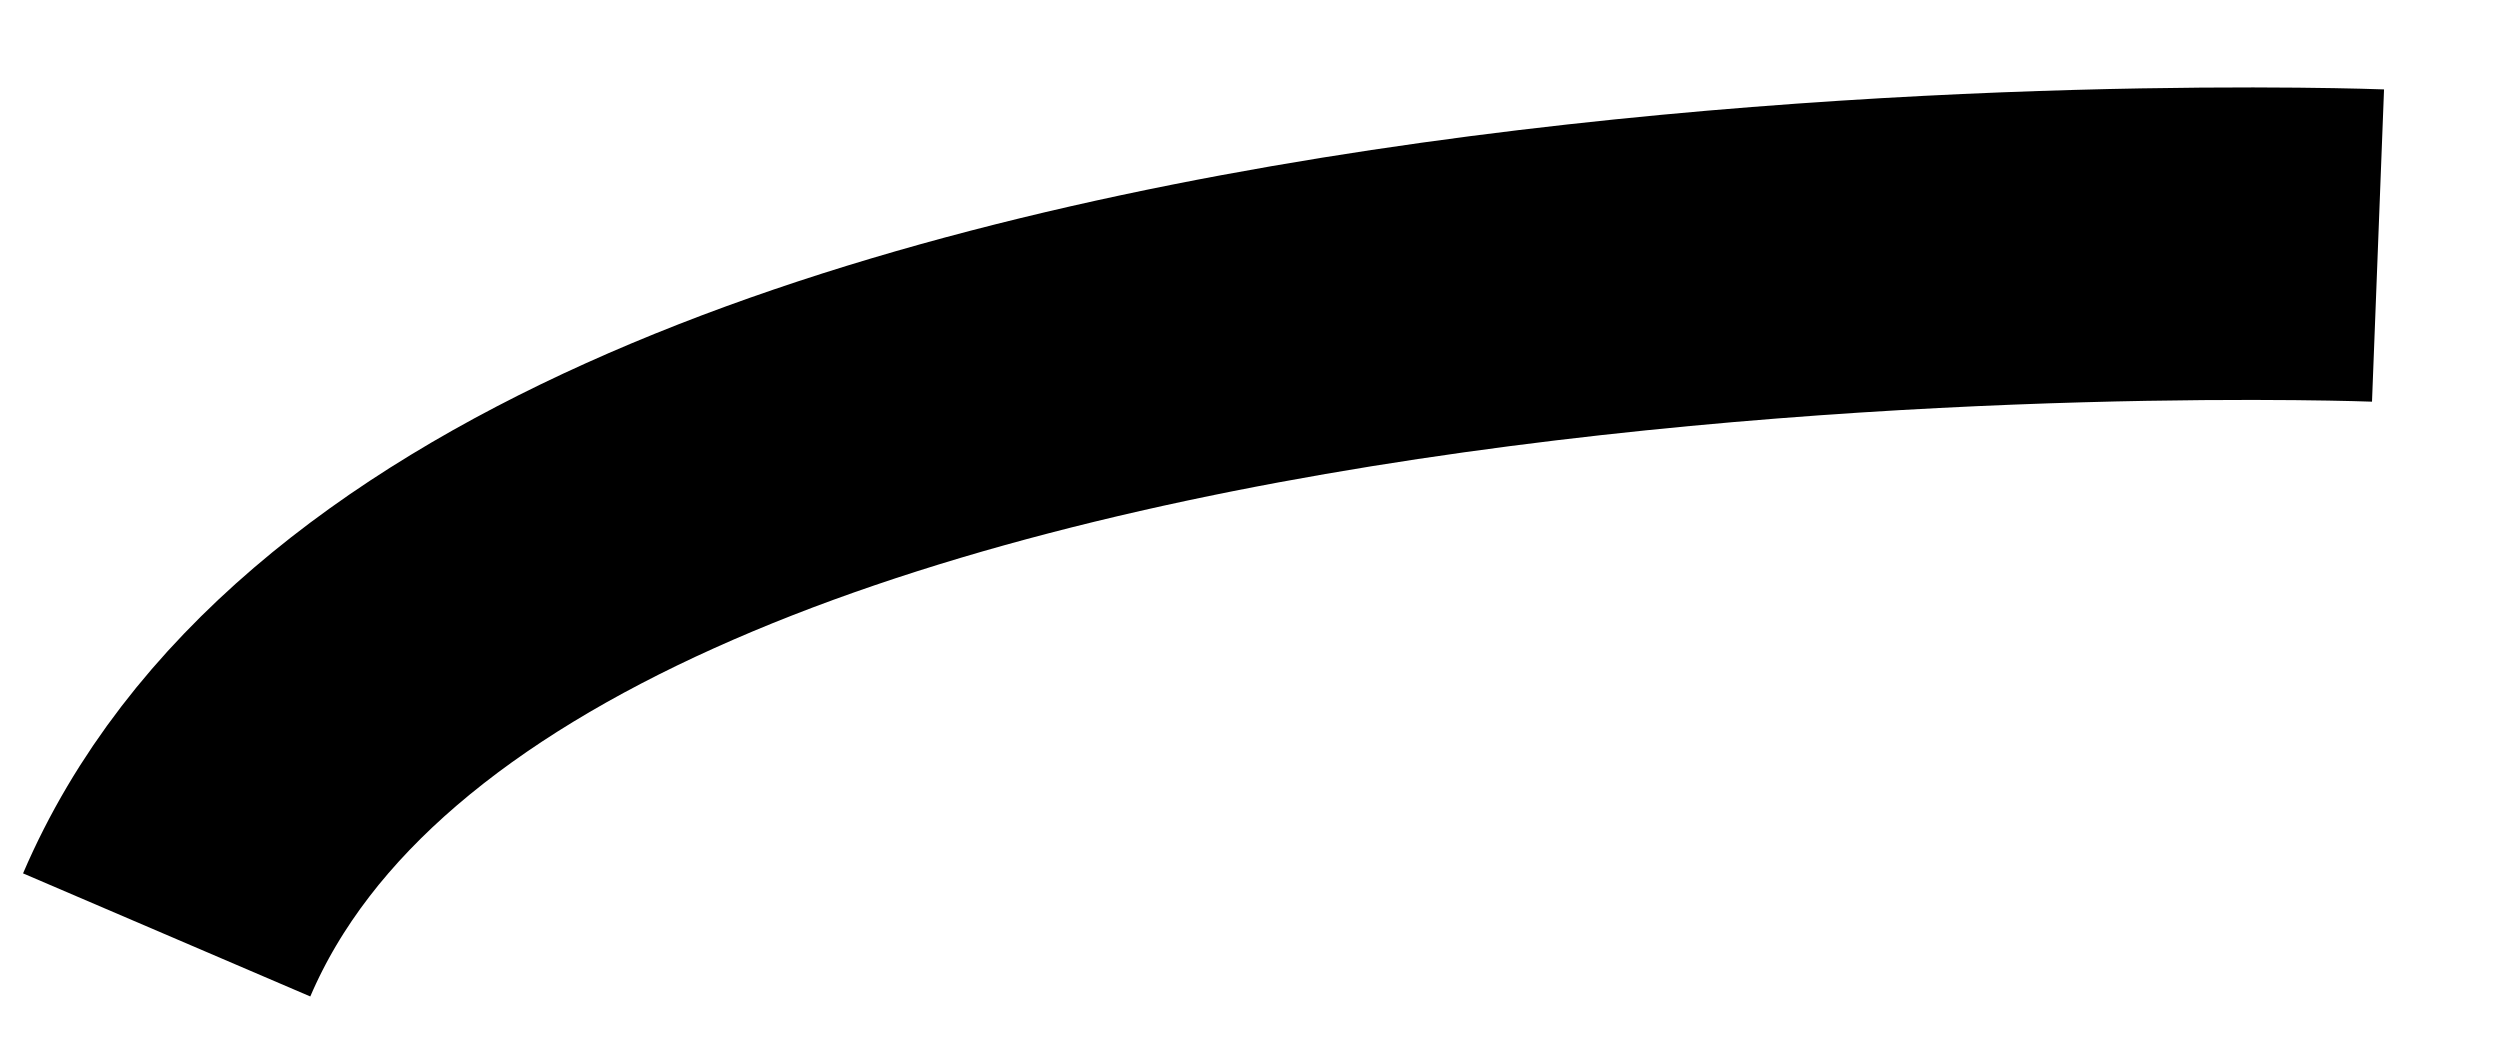 <svg xmlns="http://www.w3.org/2000/svg" xmlns:xlink="http://www.w3.org/1999/xlink" width="120" height="50" viewBox="0 0 120 50">
  <defs>
    <clipPath id="clip-brow-right">
      <rect width="120" height="50"/>
    </clipPath>
  </defs>
  <g id="brow-right" clip-path="url(#clip-brow-right)">
    <path id="Path_10" data-name="Path 10" d="M538.145,250.786S447.674,247.3,432,283.876" transform="translate(-424 -239)" fill="none" stroke="#000" stroke-width="15"/>
  </g>
</svg>
